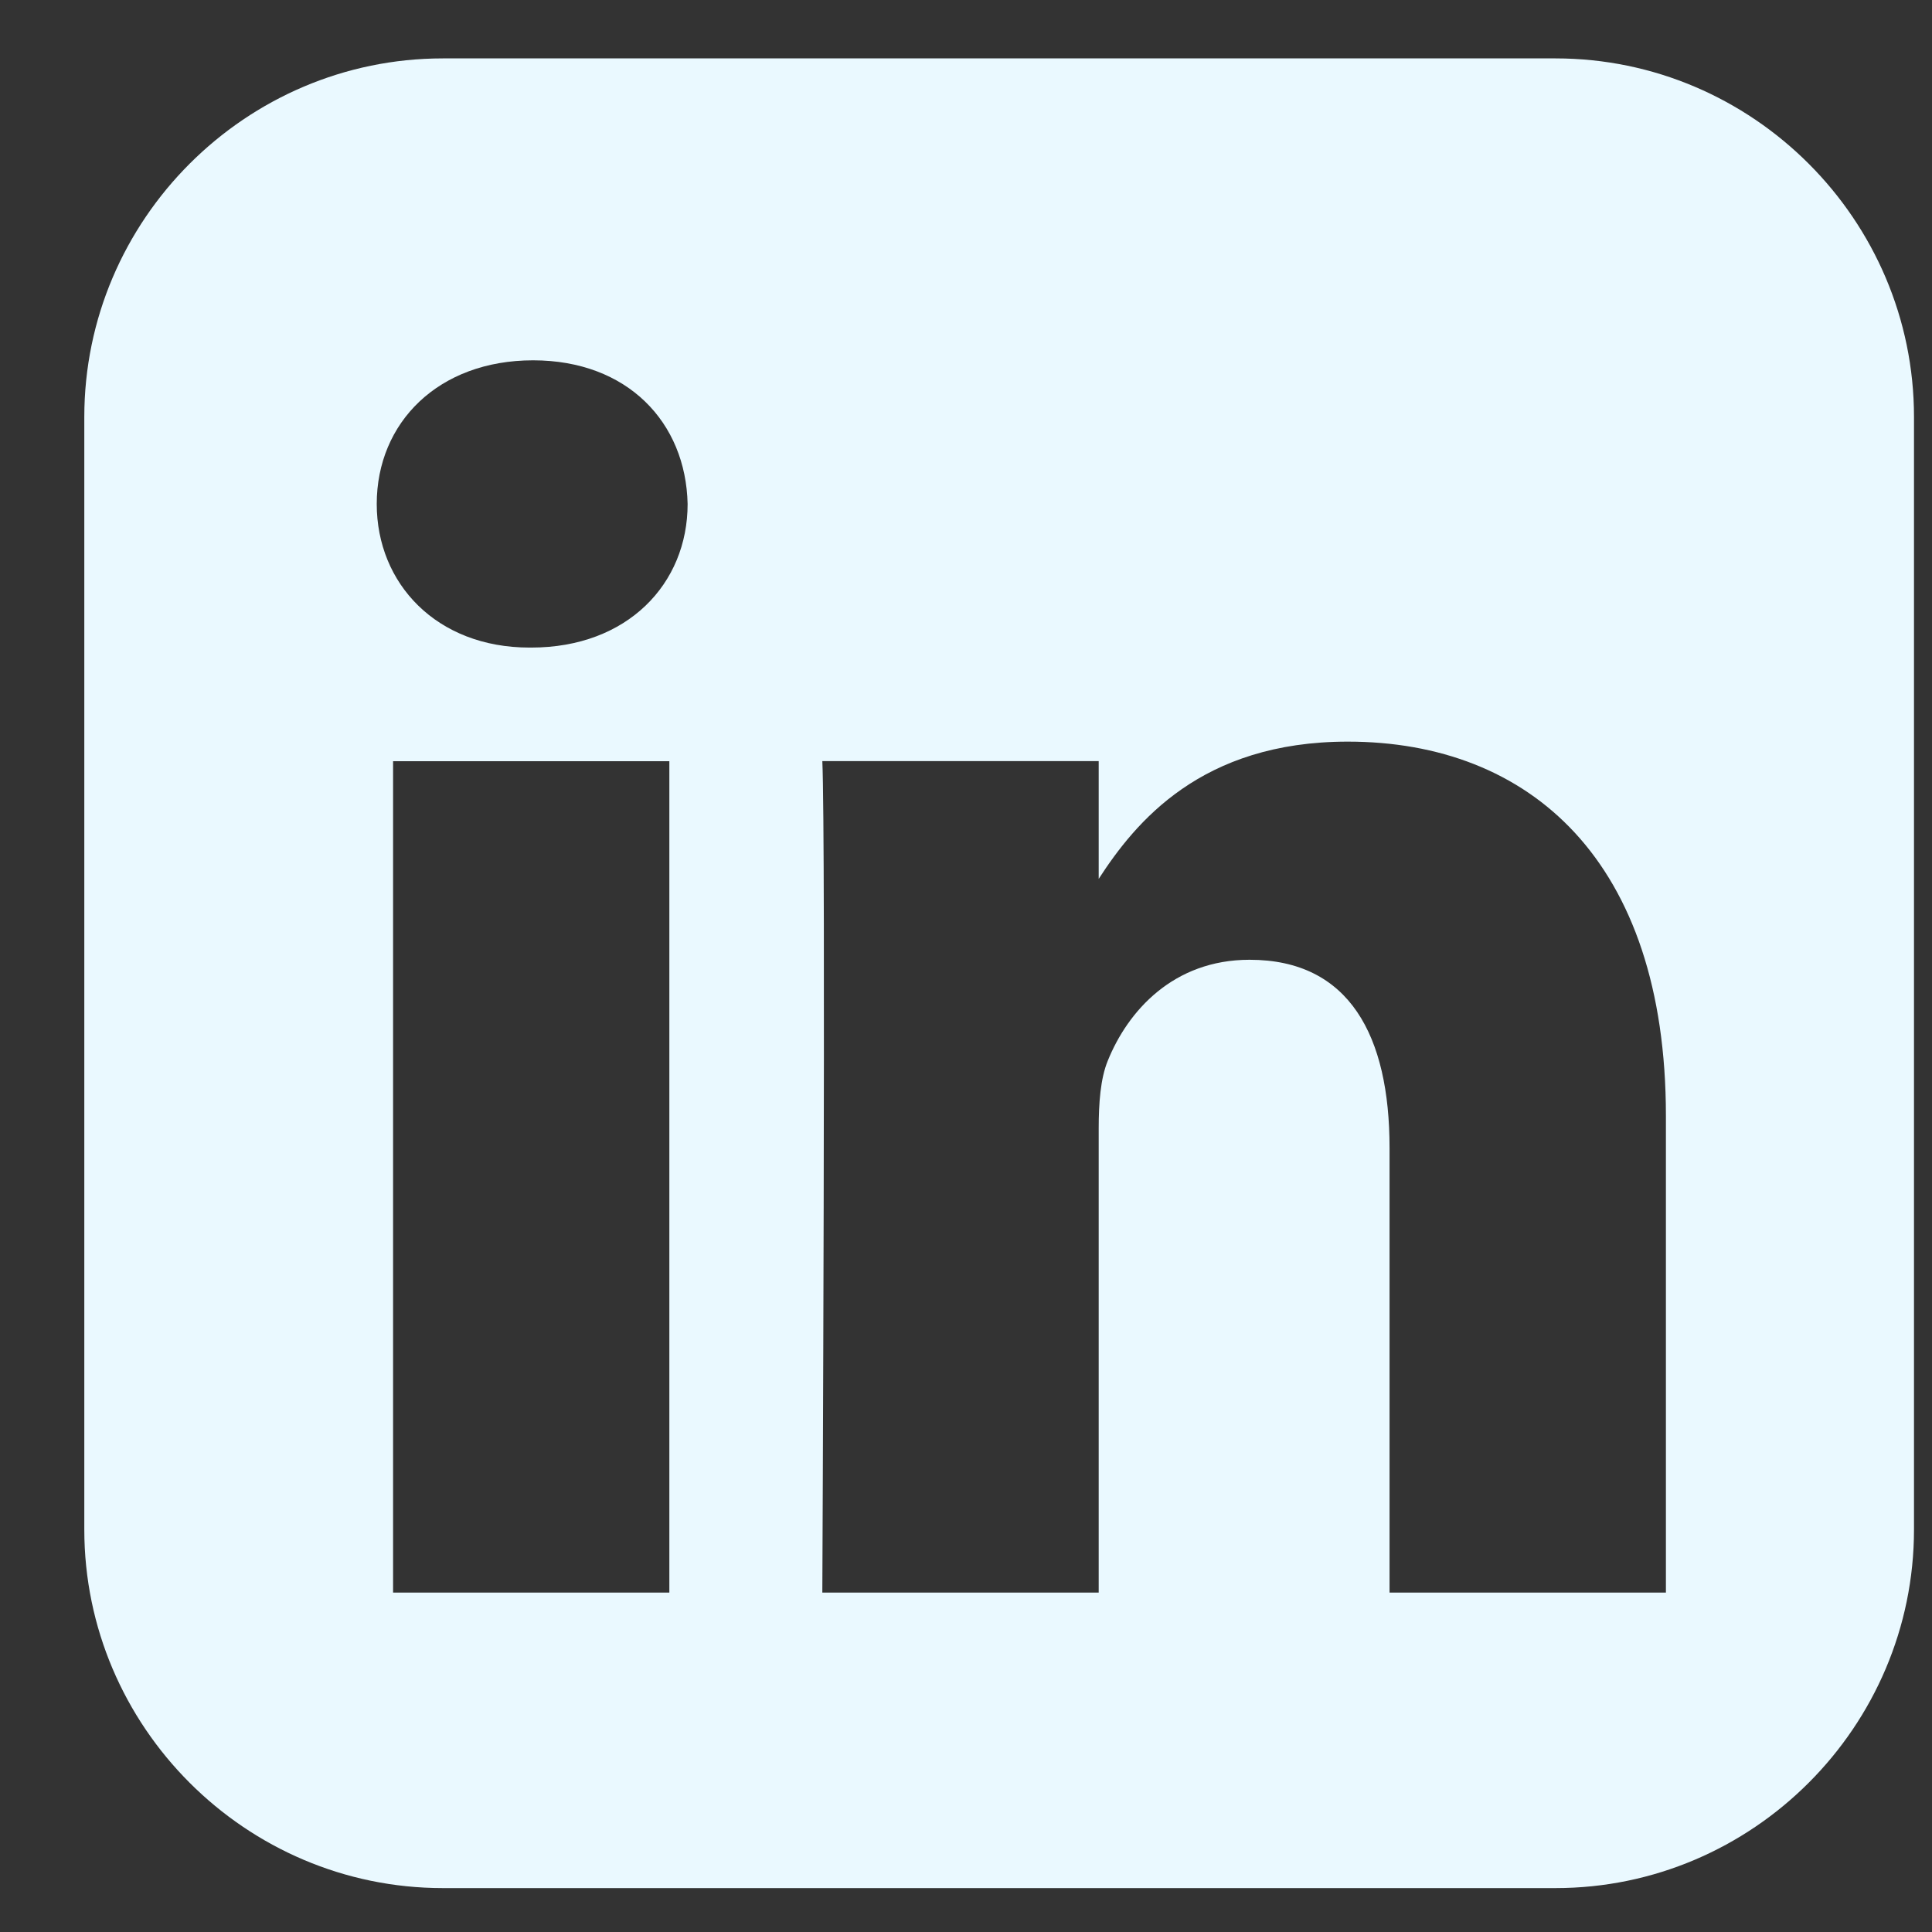 <svg width="22" height="22" viewBox="0 0 22 22" fill="none" xmlns="http://www.w3.org/2000/svg">
<rect x="0" y="0" width="22" height="22" fill="#333333" stroke="none"/>
<path d="M5.043 0.665C2.798 0.665 0.96 2.502 0.96 4.748V17.417C0.96 19.663 2.798 21.5 5.043 21.5H17.713C19.958 21.5 21.795 19.663 21.795 17.417V4.748C21.795 2.502 19.958 0.665 17.713 0.665H5.043ZM6.07 4.103C7.146 4.103 7.81 4.81 7.83 5.739C7.83 6.647 7.146 7.374 6.049 7.374H6.029C4.973 7.374 4.29 6.647 4.29 5.739C4.29 4.81 4.994 4.103 6.07 4.103H6.07ZM15.347 8.445C17.418 8.445 18.97 9.798 18.97 12.706V18.135H15.823V13.07C15.823 11.797 15.368 10.929 14.229 10.929C13.36 10.929 12.842 11.514 12.614 12.08C12.531 12.282 12.511 12.565 12.511 12.847V18.135H9.364C9.364 18.135 9.405 9.555 9.364 8.667H12.511V10.008C12.929 9.363 13.677 8.445 15.347 8.445V8.445ZM4.476 8.668H7.622V18.135H4.476V8.668Z" fill="#EAF9FF"/>
</svg>
